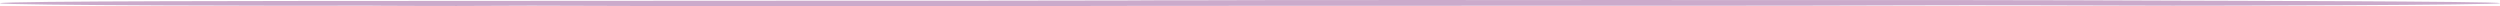 <svg width="392" height="1" viewBox="0 0 392 1" fill="none" xmlns="http://www.w3.org/2000/svg">
<path d="M65.501 0.14C88.447 0.124 111.394 0.114 134.342 0.103C148.422 0.098 162.519 0.111 176.572 0.069C180.421 0.058 184.27 0.013 188.176 0.04H188.108C192.184 0.029 196.26 0.008 200.333 0.011C215.751 0.013 231.851 -0.013 246.645 0.013C247.228 0.013 248.015 0 248.87 0C252.974 0 267.514 0.016 276.835 0.011C298.405 0.003 319.977 0.003 341.49 0.098C344.852 0.114 392.115 0.198 392 0.497C391.88 0.809 346.509 0.905 340.645 0.894C326.451 0.865 312.183 0.794 298.062 0.849C277.402 0.928 256.773 0.886 236.137 0.902C217.605 0.915 199.065 0.899 180.536 0.918C163.128 0.934 145.729 1.003 128.326 1C113.308 0.997 98.296 0.921 83.272 0.891C79.735 0.886 75.479 0.939 71.601 0.936C68.396 0.931 63.049 0.931 59.872 0.905C58.5 0.894 57.077 0.878 55.734 0.891C49.563 0.942 -0.369 0.865 0.002 0.503C0.365 0.145 45.594 0.153 65.501 0.14Z" fill="#CBAACB"/>
</svg>
